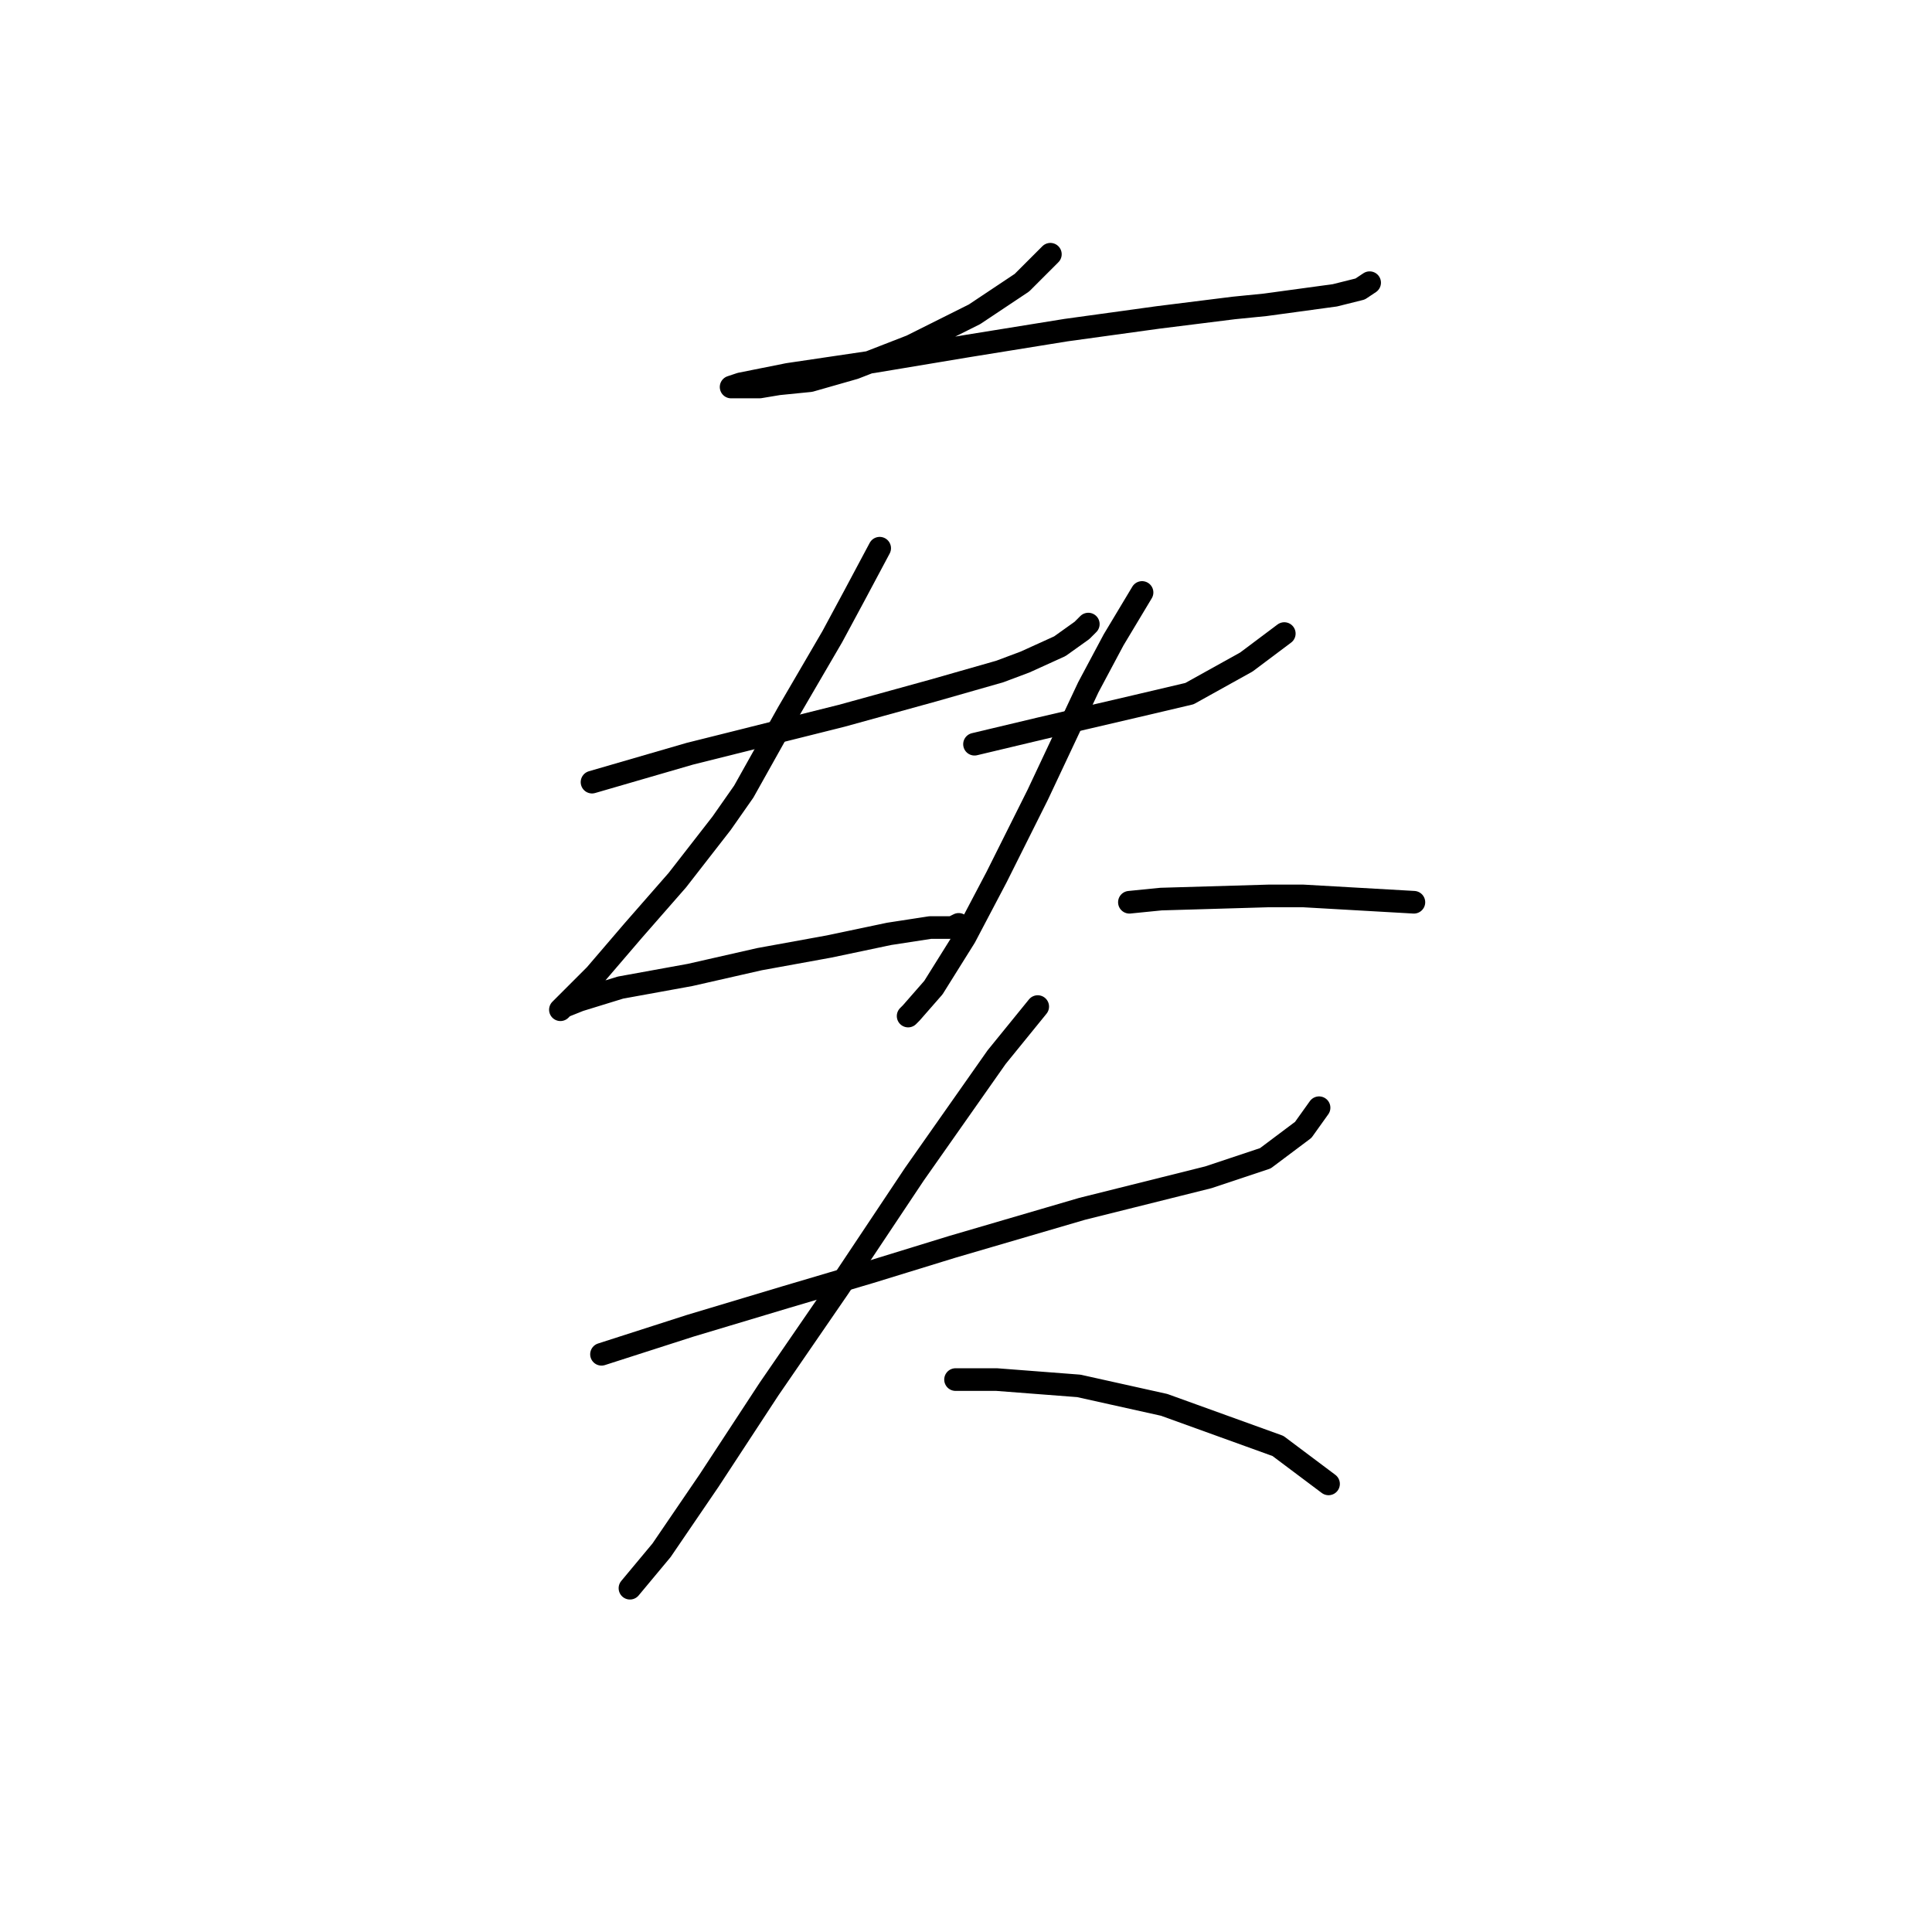 <?xml version="1.0" standalone="no"?>
    <svg width="256" height="256" xmlns="http://www.w3.org/2000/svg" version="1.1">
    <polyline stroke="black" stroke-width="3" stroke-linecap="round" fill="transparent" stroke-linejoin="round" points="139.18 33.688 135.41 37.458 129.127 41.646 120.75 45.835 113.211 48.767 107.347 50.442 103.158 50.861 100.645 51.28 98.97 51.28 97.713 51.28 96.875 51.28 98.132 50.861 104.415 49.604 115.724 47.929 128.29 45.835 141.274 43.74 153.421 42.065 163.474 40.808 167.662 40.389 176.877 39.133 180.228 38.295 181.484 37.458 181.484 37.458 " />
        <polyline stroke="black" stroke-width="3" stroke-linecap="round" fill="transparent" stroke-linejoin="round" points="78.446 103.637 91.43 99.867 111.535 94.841 123.682 91.49 132.478 88.977 135.829 87.72 140.436 85.626 143.368 83.532 144.206 82.694 144.206 82.694 " />
        <polyline stroke="black" stroke-width="3" stroke-linecap="round" fill="transparent" stroke-linejoin="round" points="116.562 72.641 113.211 78.924 110.279 84.369 104.415 94.422 98.551 104.893 95.619 109.082 89.755 116.621 83.891 123.323 78.865 129.187 75.514 132.538 74.257 133.794 74.676 133.376 76.77 132.538 82.215 130.862 91.43 129.187 100.645 127.093 109.86 125.417 117.818 123.742 123.263 122.904 126.195 122.904 127.033 122.485 127.033 122.485 " />
        <polyline stroke="black" stroke-width="3" stroke-linecap="round" fill="transparent" stroke-linejoin="round" points="129.127 98.611 137.923 96.516 150.489 93.584 157.609 91.909 165.149 87.72 170.175 83.951 170.175 83.951 " />
        <polyline stroke="black" stroke-width="3" stroke-linecap="round" fill="transparent" stroke-linejoin="round" points="151.327 78.505 147.557 84.788 144.206 91.071 137.504 105.312 132.059 116.202 127.871 124.161 123.682 130.862 120.75 134.213 120.331 134.632 120.331 134.632 " />
        <polyline stroke="black" stroke-width="3" stroke-linecap="round" fill="transparent" stroke-linejoin="round" points="149.651 119.553 153.84 119.134 168.081 118.716 172.688 118.716 187.348 119.553 187.348 119.553 " />
        <polyline stroke="black" stroke-width="3" stroke-linecap="round" fill="transparent" stroke-linejoin="round" points="79.702 179.45 91.43 175.68 103.996 171.91 115.305 168.56 126.195 165.209 143.368 160.182 150.07 158.507 160.123 155.994 167.662 153.481 172.688 149.711 174.783 146.779 174.783 146.779 " />
        <polyline stroke="black" stroke-width="3" stroke-linecap="round" fill="transparent" stroke-linejoin="round" points="137.504 133.376 132.059 140.077 121.169 155.575 111.116 170.654 101.902 184.057 93.943 196.204 87.66 205.419 83.472 210.445 83.472 210.445 " />
        <polyline stroke="black" stroke-width="3" stroke-linecap="round" fill="transparent" stroke-linejoin="round" points="126.614 182.801 132.059 182.801 137.504 183.219 142.95 183.638 154.259 186.151 169.338 191.597 176.039 196.623 176.039 196.623 " />
        </svg>